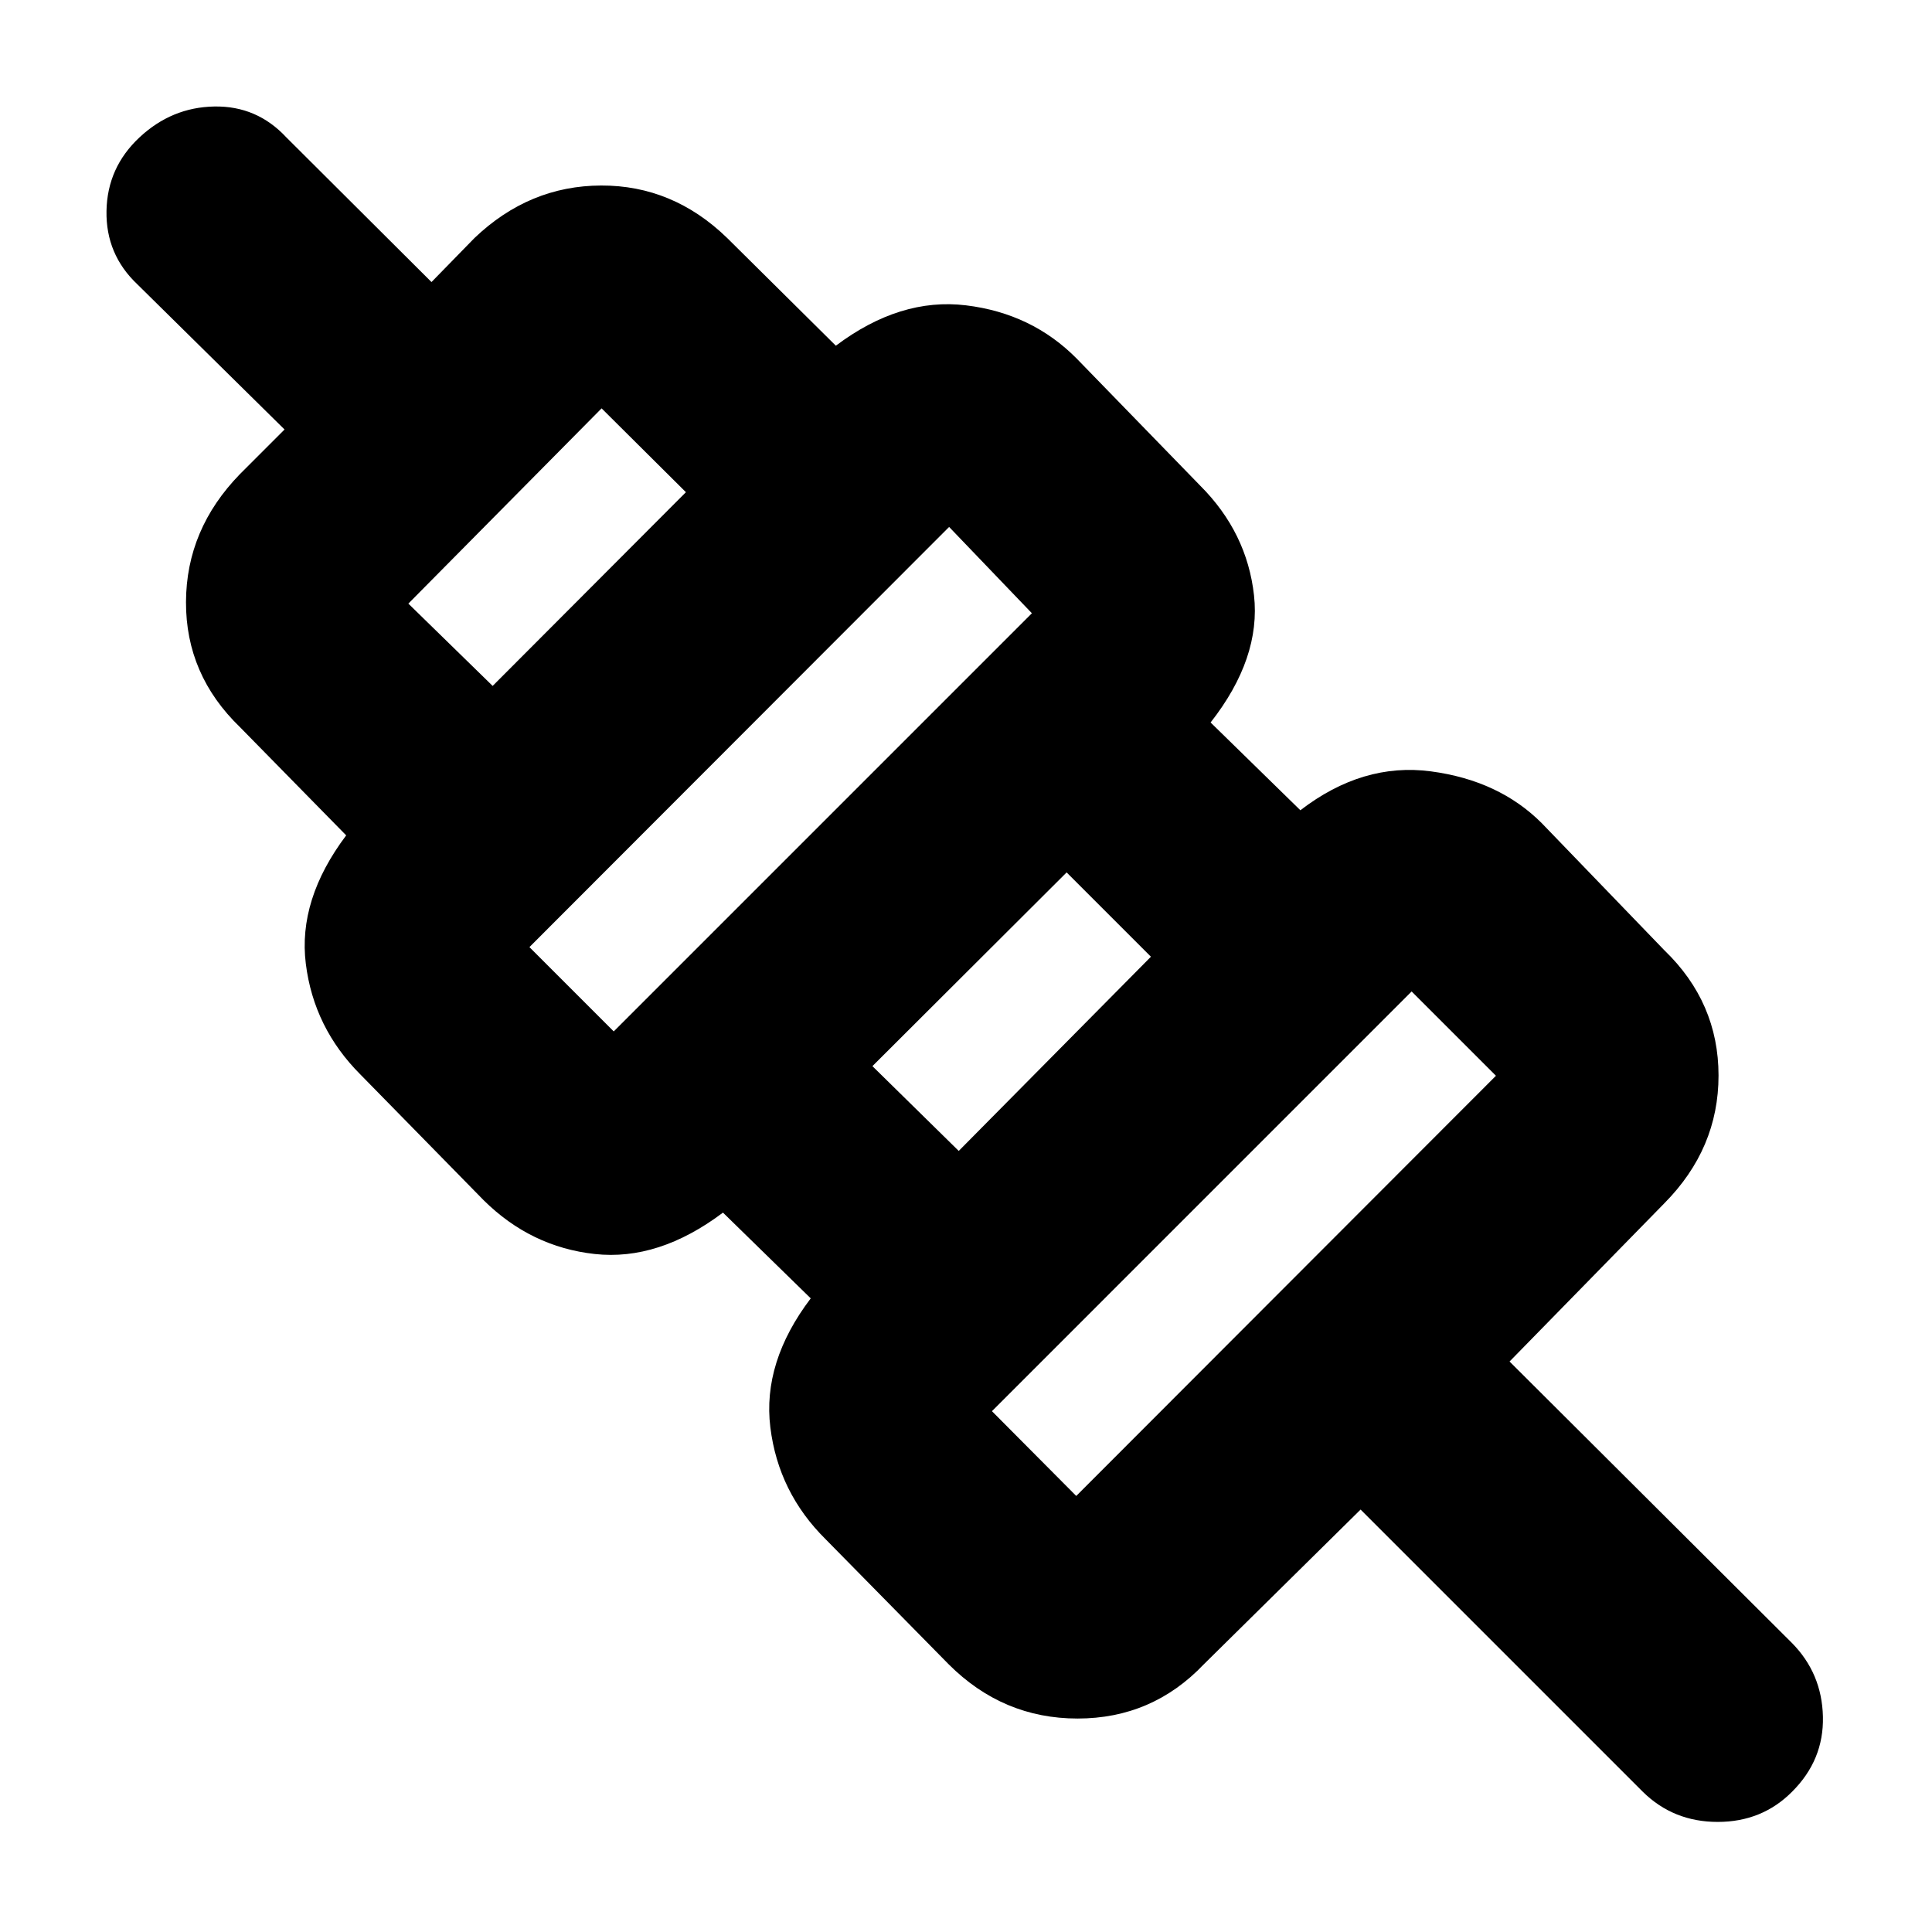 <svg xmlns="http://www.w3.org/2000/svg" height="20" viewBox="0 -960 960 960" width="20"><path d="m676.07-209.91-77.9 76.89q-25.65 26.95-62.74 26.95-37.08 0-64.04-26.95l-61.15-62.15q-23.48-23.24-27.46-55.6-3.98-32.36 20.07-64.08l-43.61-42.61q-31.96 24.05-63.7 20.57-31.74-3.48-55.21-26.72L179.17-426q-23.24-23.24-27.21-55.1-3.98-31.86 20.06-63.81l-52.76-53.76Q92.3-624.7 92.42-660.86q.12-36.16 26.84-63.6l22.13-22.13-73.13-72.13q-15.72-14.86-15.34-36.46.38-21.6 16.4-36.56 16.01-14.96 37.17-15.34 21.17-.38 35.79 15.34l72.13 71.89 21.37-21.89q27.2-25.96 62.89-26.08 35.7-.11 62.66 26.08l54 53.52q31.95-24.04 64.69-20.06 32.74 3.98 54.98 26.45l61.39 63.16q23.24 23.24 26.72 54.47 3.48 31.24-21.57 63.2l44.61 43.61q30.96-23.81 64.82-19.33 33.86 4.48 55.1 25.72l60.91 63.15q26.95 25.97 26.95 62.28t-26.95 63.5l-76.89 78.6 140.26 139.8q14.95 15.1 15.45 36.67t-15.38 37.35Q875.53-54.7 853.53-54.7q-22.01 0-37.2-14.95L676.07-209.91Zm-141.29-6.76 208.55-208.79-41.9-41.89L492.89-258.8l41.89 42.13Zm-58.39-171.44 95.5-96.5L530-526.5l-96.5 96.26 42.89 42.13ZM304.96-447.5l207.78-207.78-41.13-42.89-208.54 208.78 41.89 41.89ZM244.8-619.17l96.03-96.26-41.9-41.66-96.02 97.02 41.89 40.9Zm373.31 276.28ZM502.2-457.8ZM387.28-572.72ZM271.37-688.63Z"/></svg>